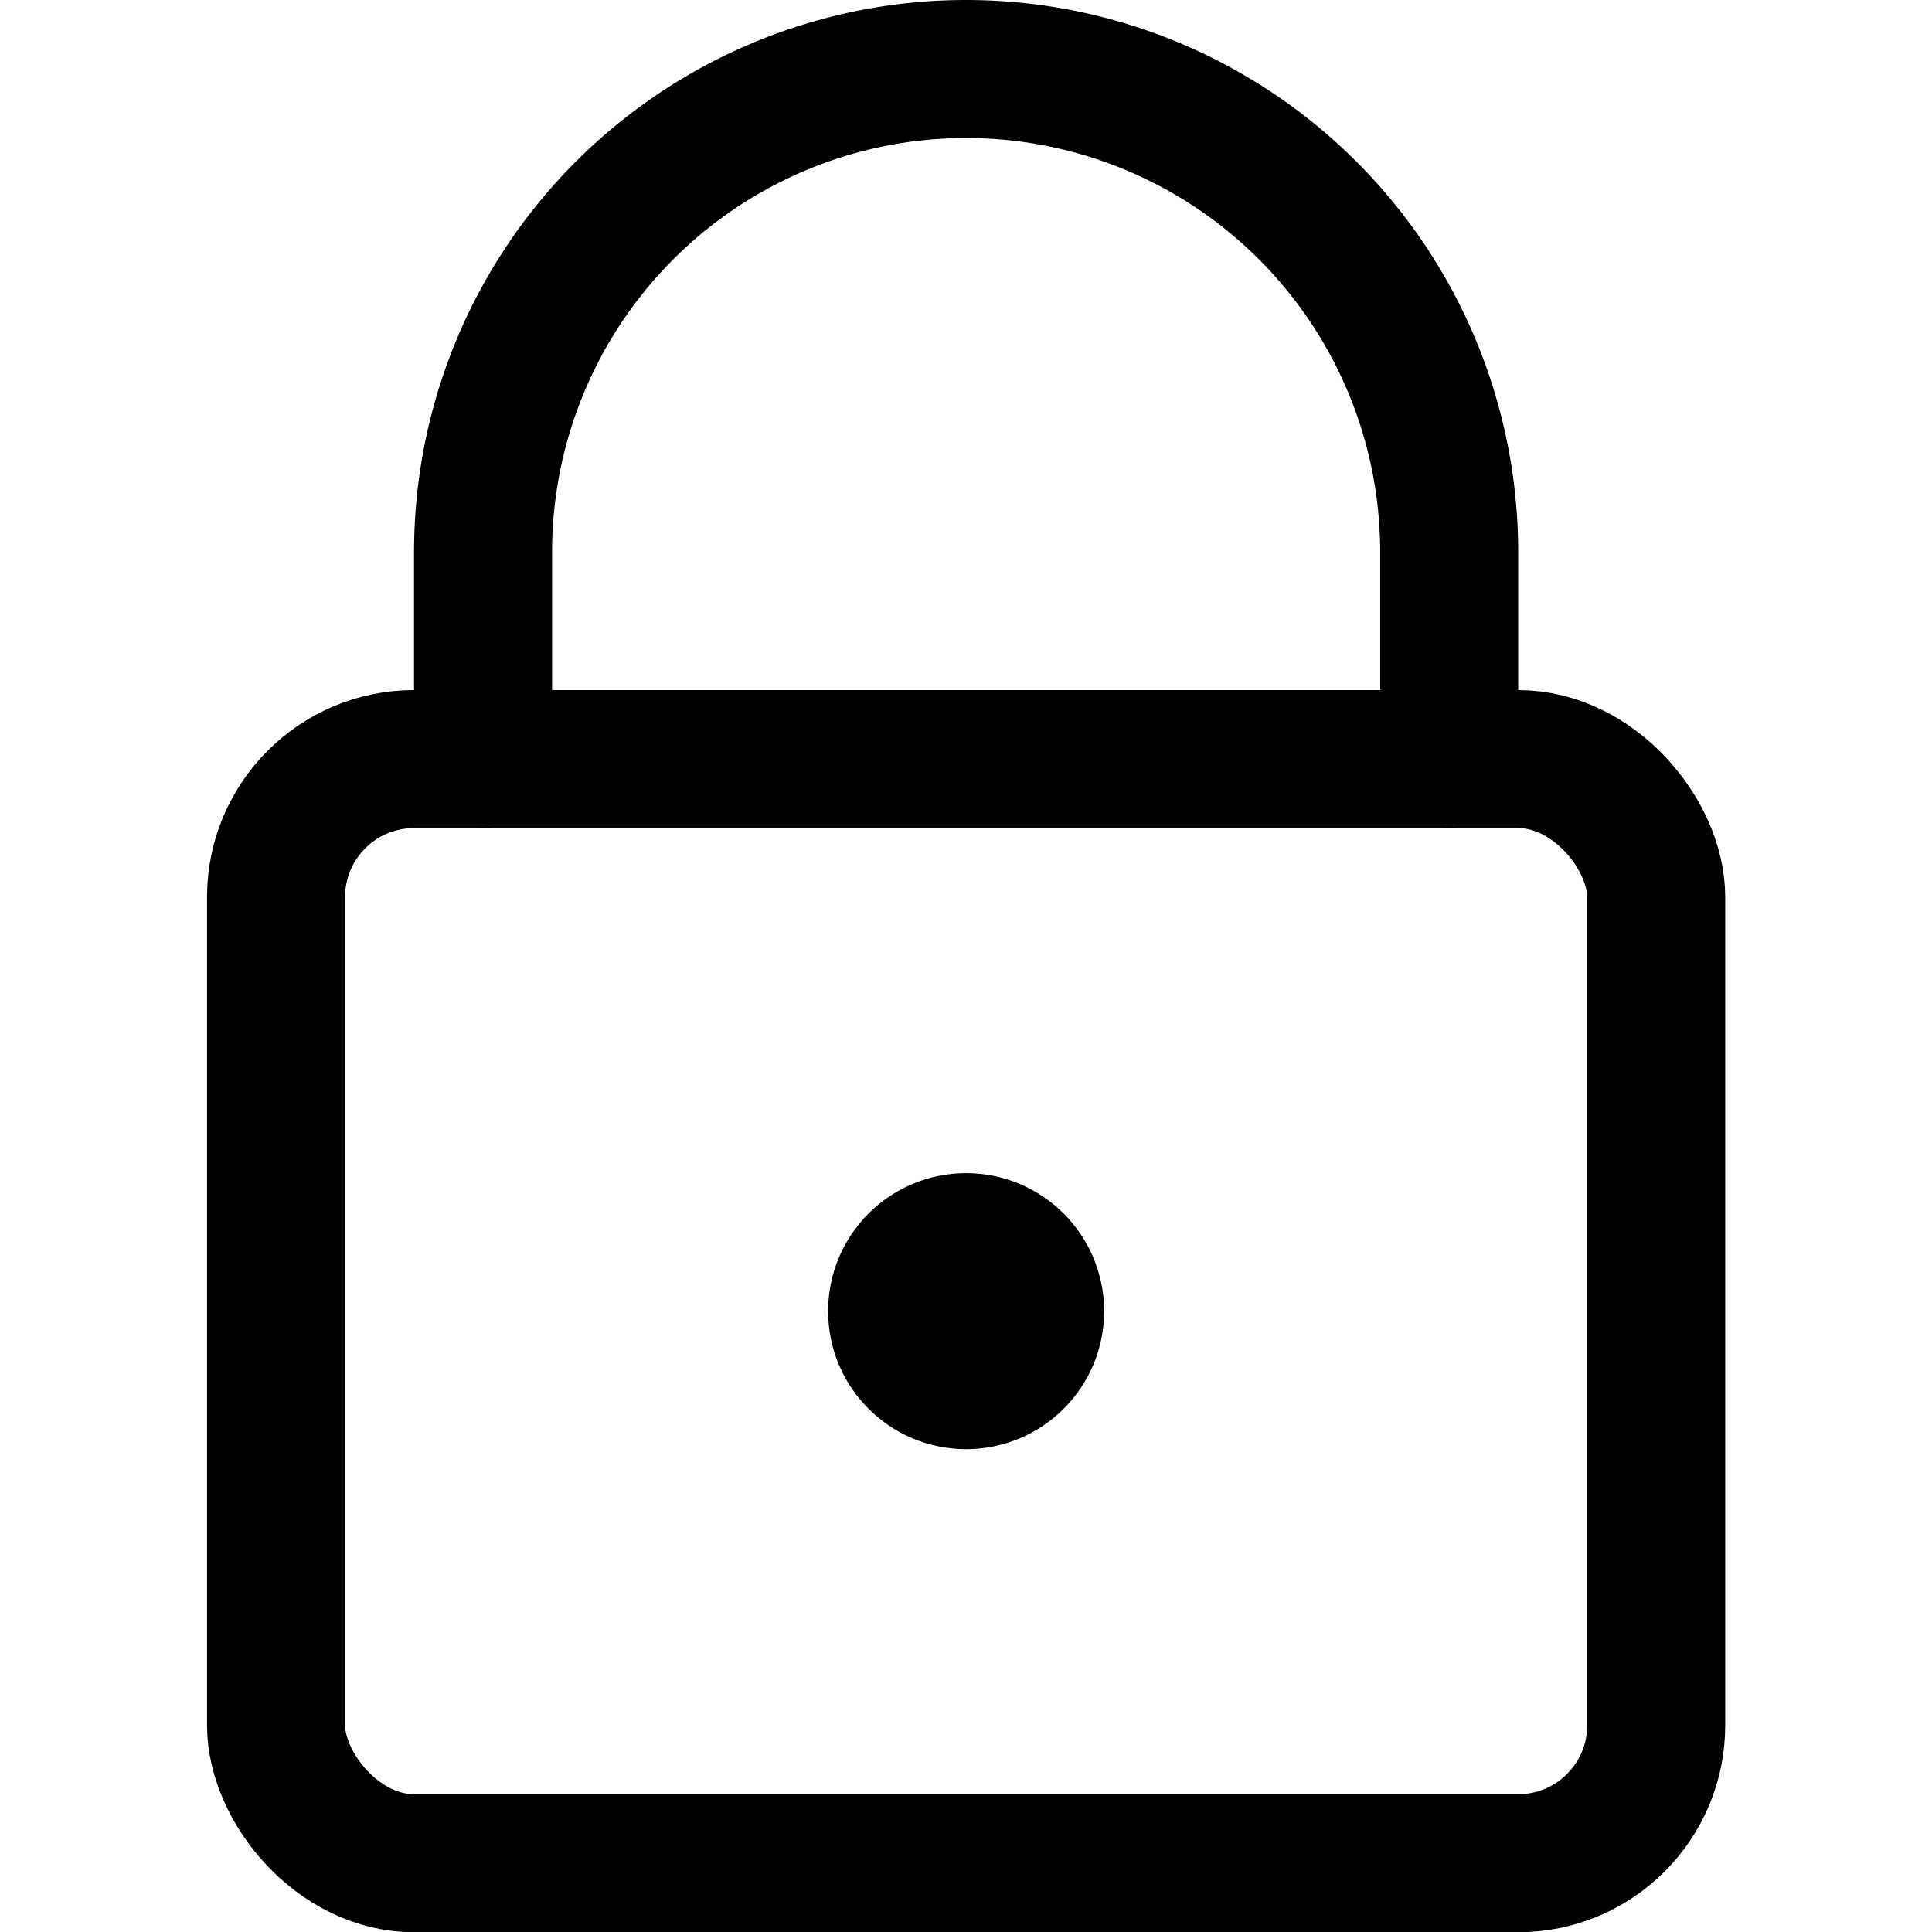 <svg xmlns="http://www.w3.org/2000/svg" viewBox="0 0 48 48">
  
<g transform="matrix(3.429,0,0,3.429,0,0)"><g>
    <rect x="2" y="5.5" width="10" height="8" rx="1" style="fill: none;stroke: #000000;stroke-linecap: round;stroke-linejoin: round"></rect>
    <path d="M10.5,5.5V4a3.5,3.5,0,0,0-7,0V5.5" style="fill: none;stroke: #000000;stroke-linecap: round;stroke-linejoin: round"></path>
    <circle cx="7" cy="9.5" r="0.5" style="fill: none;stroke: #000000;stroke-linecap: round;stroke-linejoin: round"></circle>
  </g></g></svg>